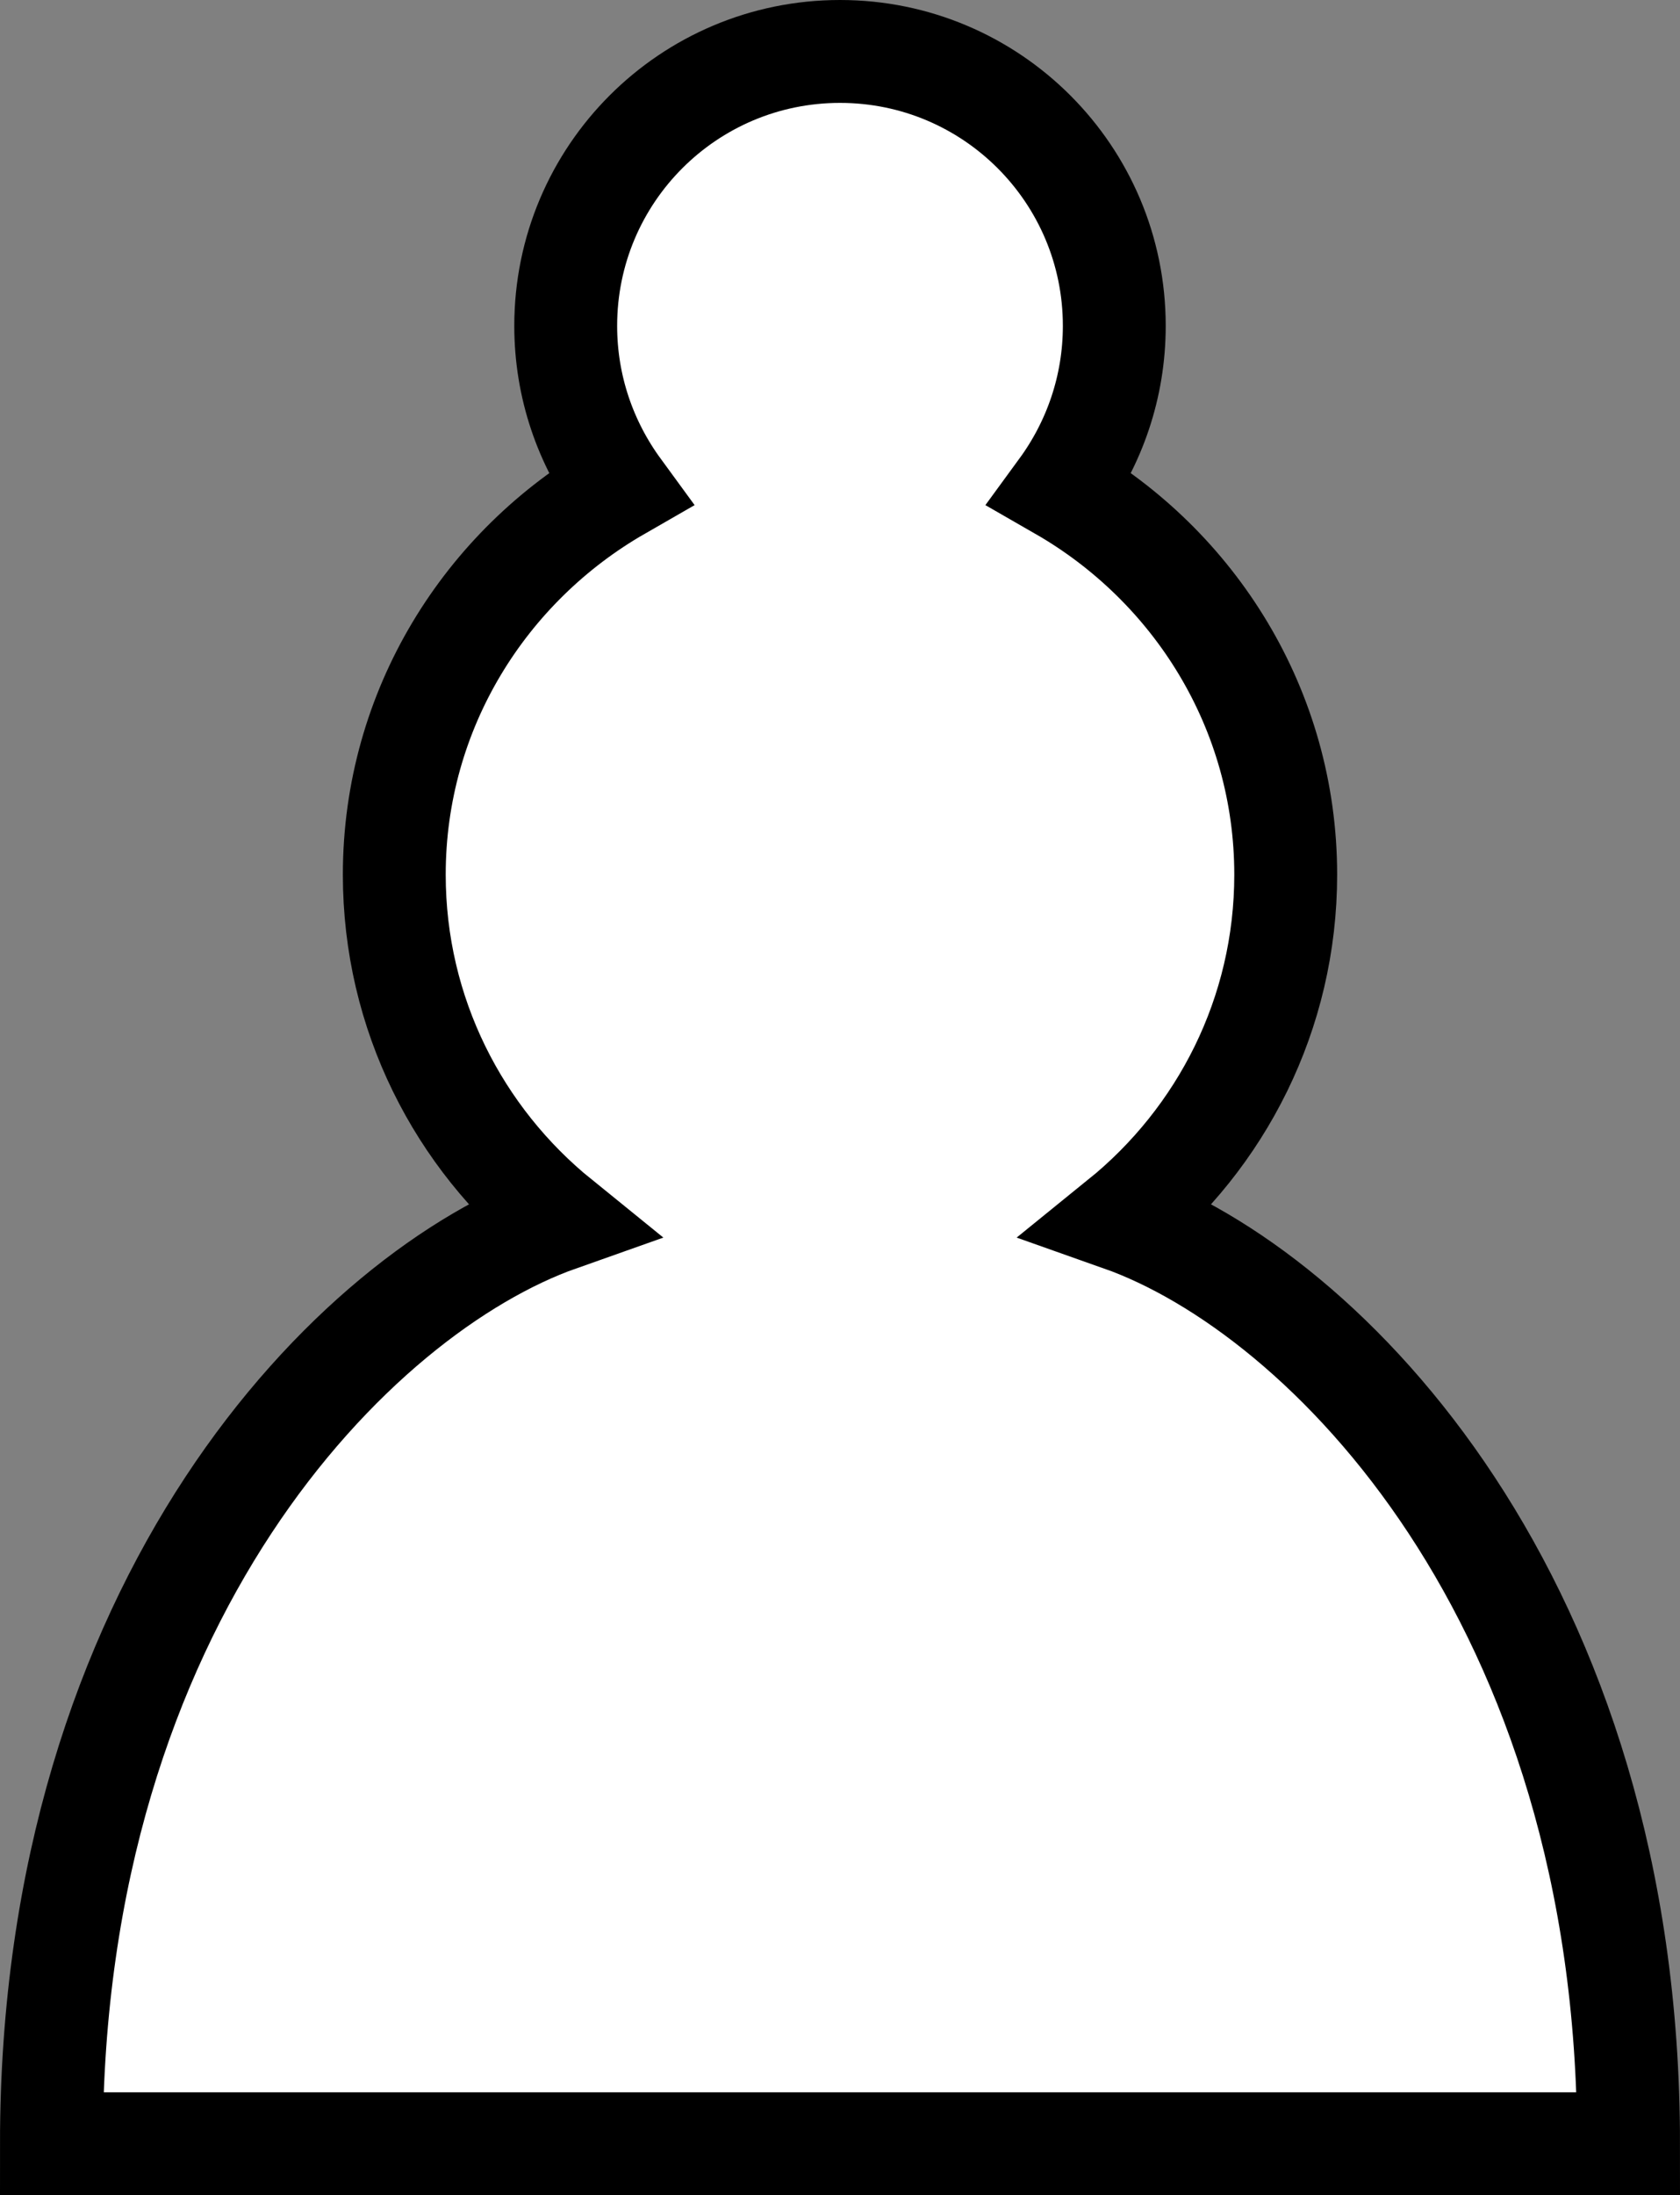 <?xml version="1.0" encoding="UTF-8" standalone="no"?>
<svg
   version="1.1"
   width="24.5"
   height="32"
   id="svg174"
   sodipodi:docname="Chess_Pieces_Sprite.svg"
   xmlns:inkscape="http://www.inkscape.org/namespaces/inkscape"
   xmlns:sodipodi="http://sodipodi.sourceforge.net/DTD/sodipodi-0.dtd"
   xmlns="http://www.w3.org/2000/svg"
   xmlns:svg="http://www.w3.org/2000/svg">
  <rect width="100%" height="100%" fill="#808080" stroke="none"/>
  <defs
     id="defs178" />
  <sodipodi:namedview
     id="namedview176"
     pagecolor="#505050"
     bordercolor="#eeeeee"
     borderopacity="1"
     inkscape:showpageshadow="0"
     inkscape:pageopacity="0"
     inkscape:pagecheckerboard="0"
     inkscape:deskcolor="#505050"
     showgrid="false" />
  <!-- white king //-->
  <!-- white queen //-->
  <!-- white bishop //-->
  <!-- white knight //-->
  <!-- white rook //-->
  <!-- white pawn //-->
  <g
     transform="translate(-9.75,-8.25)"
     id="g78"
     inkscape:label="white_pawn">
    <path
       d="m 22,9 c -2.21,0 -4,1.79 -4,4 0,0.89 0.29,1.71 0.78,2.38 -1.95,1.12 -3.28,3.21 -3.28,5.62 0,2.03 0.94,3.84 2.41,5.03 -3,1.06 -7.41,5.55 -7.41,13.47 h 23 c 0,-7.92 -4.41,-12.41 -7.41,-13.47 1.47,-1.19 2.41,-3 2.41,-5.03 0,-2.41 -1.33,-4.5 -3.28,-5.62 C 25.71,14.71 26,13.89 26,13 26,10.79 24.21,9 22,9 Z"
       style="opacity:1;fill:#ffffff;fill-opacity:1;fill-rule:nonzero;stroke:#000000;stroke-width:1.5;stroke-linecap:round;stroke-linejoin:miter;stroke-miterlimit:4;stroke-dasharray:none;stroke-opacity:1"
       id="path76" />
  </g>
  <!-- black king //-->
  <!-- black queen //-->
  <!-- black bishop //-->
  <!-- black knight //-->
  <!-- black rook //-->
  <!-- black pawn //-->
</svg>

